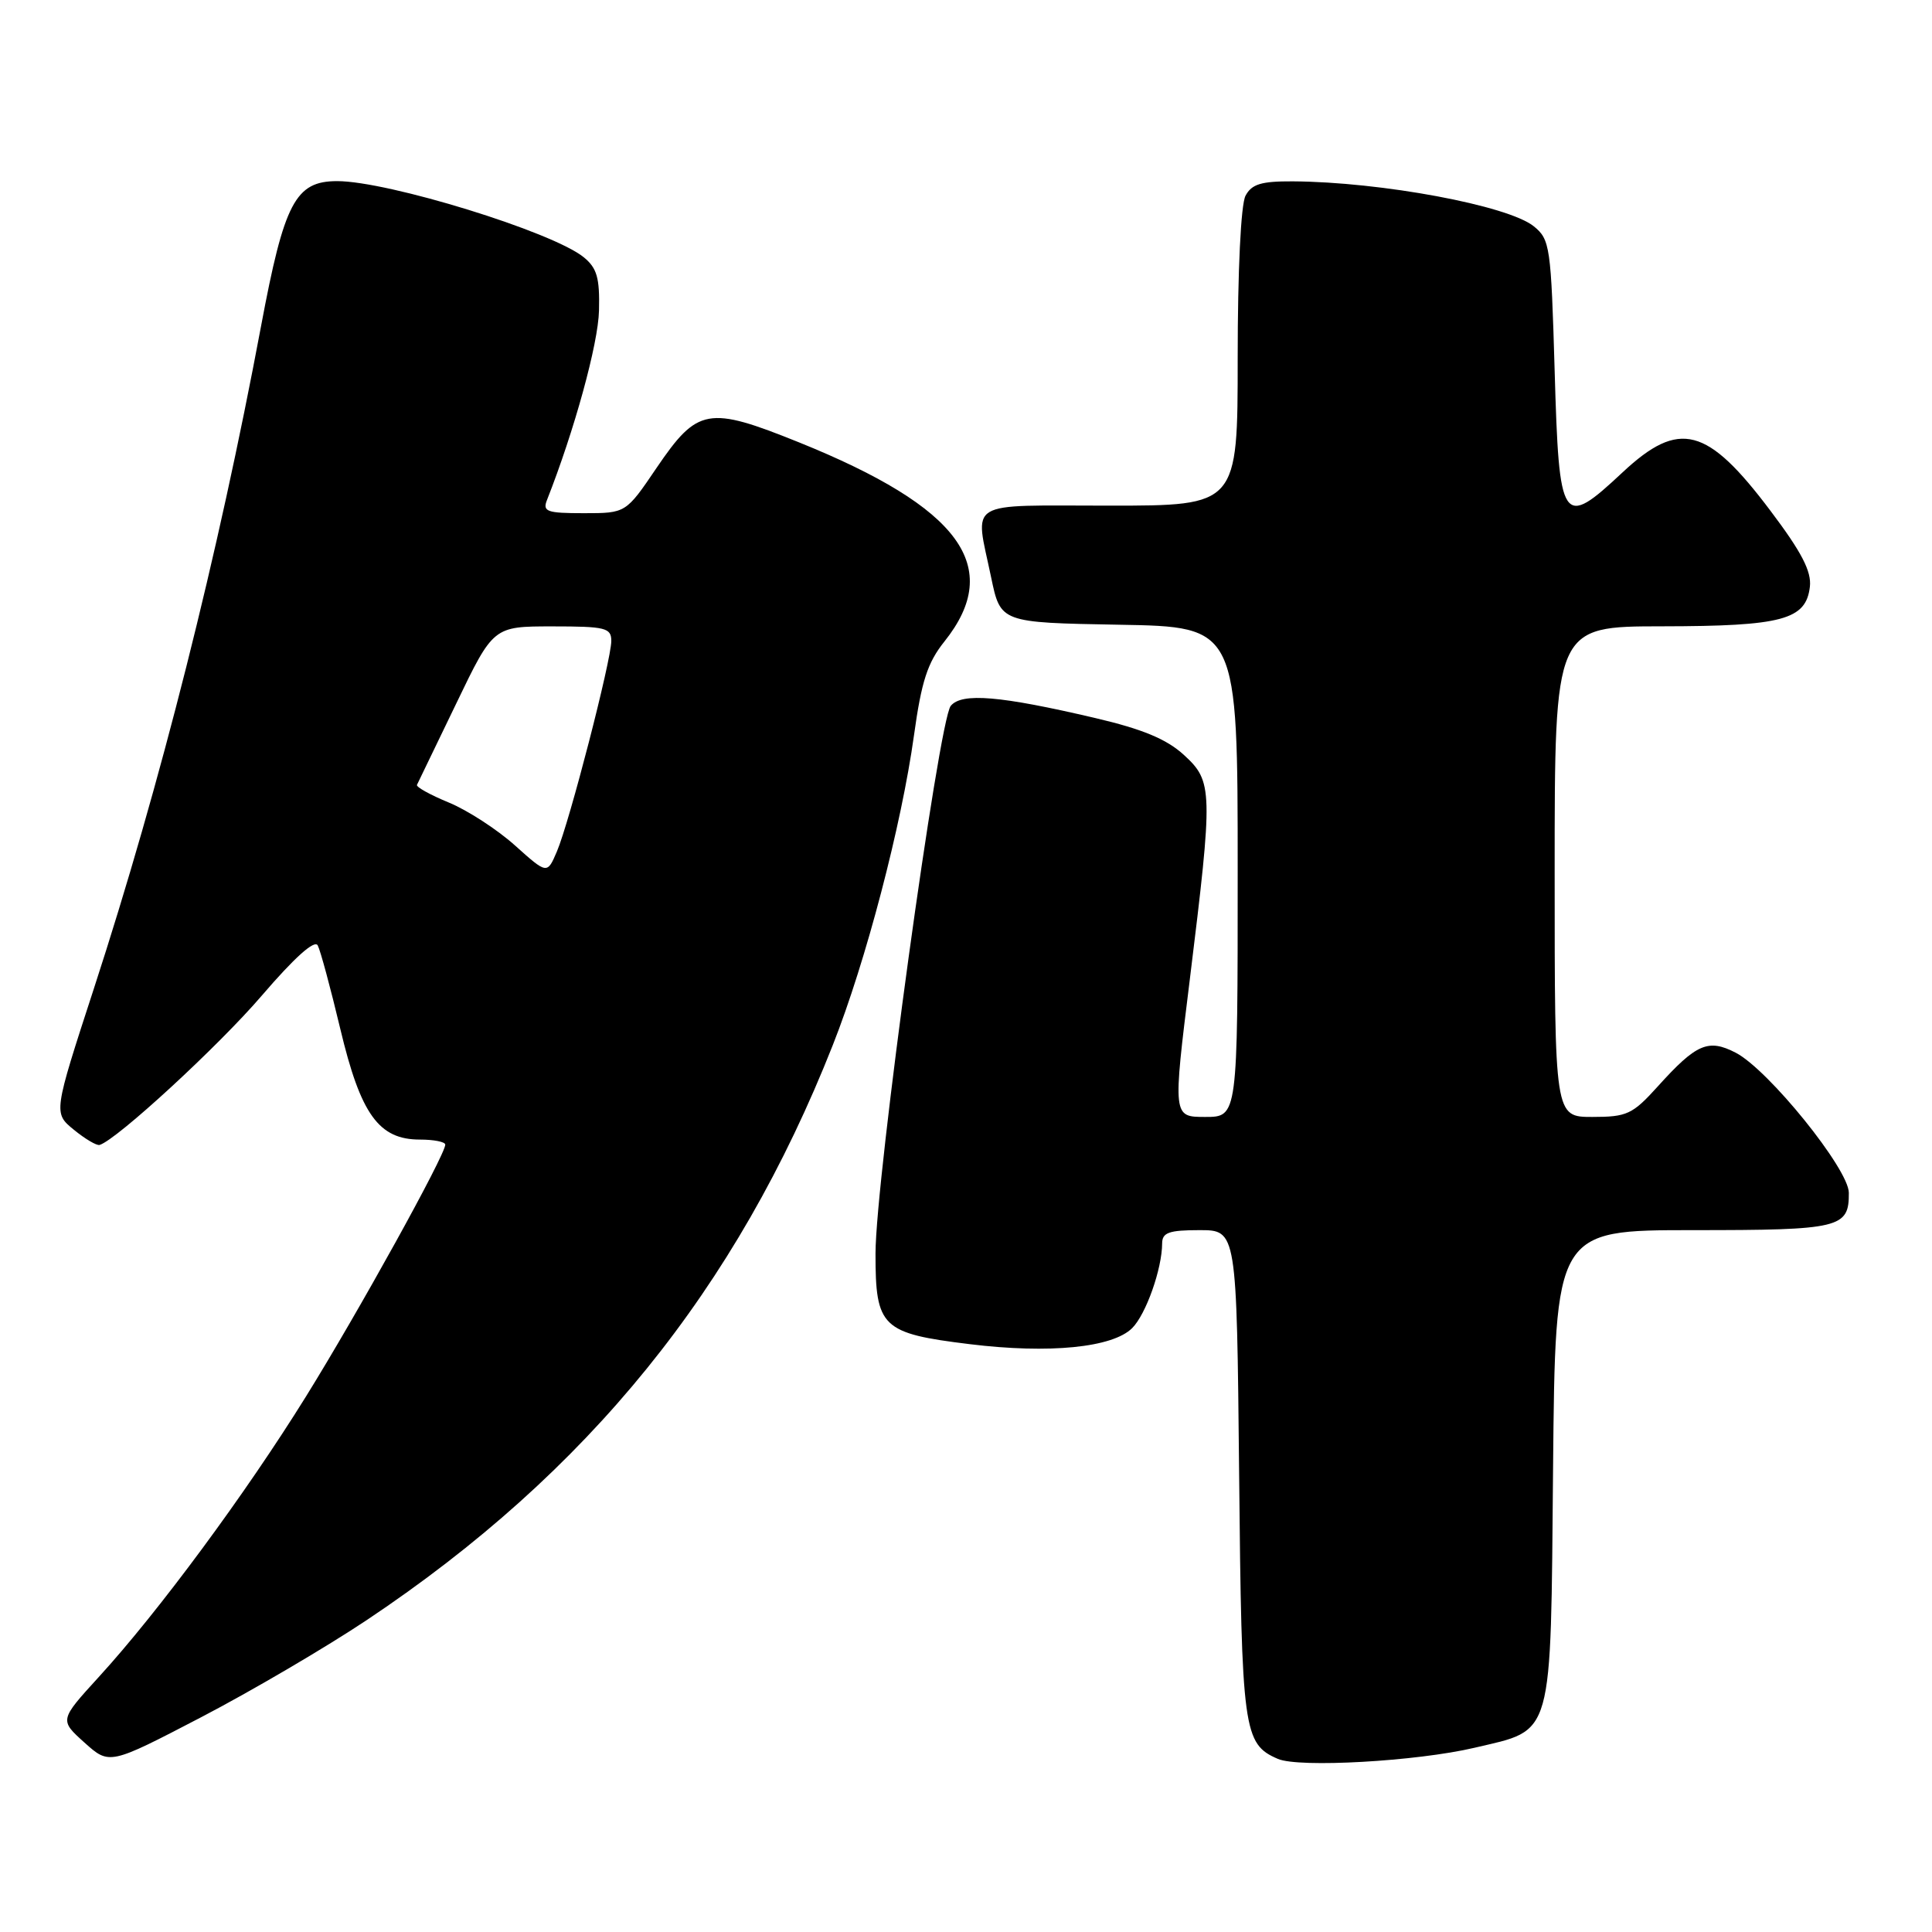 <?xml version="1.0" encoding="UTF-8" standalone="no"?>
<!DOCTYPE svg PUBLIC "-//W3C//DTD SVG 1.1//EN" "http://www.w3.org/Graphics/SVG/1.1/DTD/svg11.dtd" >
<svg xmlns="http://www.w3.org/2000/svg" xmlns:xlink="http://www.w3.org/1999/xlink" version="1.1" viewBox="0 0 256 256">
 <g >
 <path fill="currentColor"
d=" M 48.64 214.64 C 77.95 195.06 97.57 170.85 110.35 138.48 C 114.73 127.41 119.46 109.33 121.11 97.42 C 122.10 90.27 122.90 87.80 125.15 84.99 C 133.02 75.13 127.25 67.24 105.86 58.61 C 93.82 53.76 92.43 54.01 86.99 62.01 C 82.93 68.00 82.93 68.00 77.36 68.00 C 72.45 68.00 71.87 67.79 72.48 66.25 C 76.10 57.07 79.27 45.55 79.37 41.16 C 79.48 36.81 79.10 35.51 77.34 34.08 C 73.19 30.71 51.43 24.00 44.68 24.00 C 39.14 24.00 37.66 26.82 34.59 43.22 C 28.89 73.66 21.26 103.90 12.44 130.99 C 7.07 147.48 7.07 147.48 9.79 149.70 C 11.28 150.92 12.82 151.83 13.20 151.71 C 15.47 151.03 28.98 138.59 34.71 131.90 C 39.00 126.90 41.68 124.49 42.10 125.27 C 42.46 125.95 43.80 130.92 45.09 136.33 C 47.79 147.67 50.19 151.00 55.64 151.00 C 57.49 151.00 59.00 151.30 59.00 151.67 C 59.00 153.04 47.45 173.92 40.52 185.08 C 32.52 197.96 21.00 213.56 13.08 222.22 C 7.88 227.92 7.88 227.92 11.19 230.90 C 14.50 233.87 14.50 233.87 26.64 227.55 C 33.32 224.07 43.22 218.26 48.64 214.64 Z  M 195.37 231.59 C 205.93 229.10 205.46 230.79 205.79 194.47 C 206.08 163.00 206.08 163.00 224.34 163.00 C 243.86 163.00 245.01 162.72 244.98 158.05 C 244.97 154.91 234.32 141.73 229.99 139.49 C 226.35 137.61 224.78 138.29 219.67 143.95 C 216.32 147.66 215.58 148.00 211.00 148.00 C 206.00 148.00 206.00 148.00 206.00 115.50 C 206.00 83.00 206.00 83.00 220.25 82.99 C 236.17 82.97 239.31 82.13 239.82 77.74 C 240.05 75.72 238.73 73.16 234.61 67.70 C 226.21 56.53 222.52 55.57 215.01 62.58 C 206.96 70.11 206.59 69.55 206.00 49.15 C 205.52 32.66 205.39 31.73 203.24 29.99 C 199.83 27.23 183.03 24.10 171.29 24.03 C 167.13 24.01 165.86 24.39 165.04 25.93 C 164.42 27.08 164.00 35.86 164.00 47.43 C 164.00 67.00 164.00 67.00 147.00 67.00 C 127.68 67.00 129.17 66.10 131.33 76.50 C 132.58 82.50 132.58 82.50 148.29 82.78 C 164.00 83.05 164.00 83.05 164.00 115.53 C 164.00 148.00 164.00 148.00 159.70 148.00 C 155.40 148.00 155.40 148.00 157.66 129.75 C 160.75 104.65 160.72 103.55 156.86 100.02 C 154.57 97.93 151.39 96.61 145.11 95.14 C 132.52 92.19 127.44 91.76 125.98 93.53 C 124.38 95.45 116.01 156.33 116.01 166.10 C 116.00 175.89 116.83 176.68 128.51 178.11 C 139.03 179.40 147.43 178.57 150.02 175.98 C 151.85 174.15 153.98 168.13 153.99 164.75 C 154.00 163.32 154.90 163.00 158.94 163.00 C 163.87 163.00 163.87 163.00 164.19 195.25 C 164.52 229.38 164.75 231.08 169.32 233.06 C 172.10 234.27 187.71 233.39 195.37 231.59 Z  M 68.22 112.01 C 65.86 109.90 61.93 107.35 59.47 106.34 C 57.02 105.33 55.12 104.28 55.25 104.00 C 55.39 103.72 57.72 98.89 60.44 93.25 C 65.37 83.00 65.37 83.00 73.19 83.00 C 80.24 83.00 81.00 83.19 81.00 84.93 C 81.00 87.47 75.45 108.95 73.79 112.83 C 72.50 115.85 72.50 115.85 68.22 112.01 Z "/>
</g>
</svg>